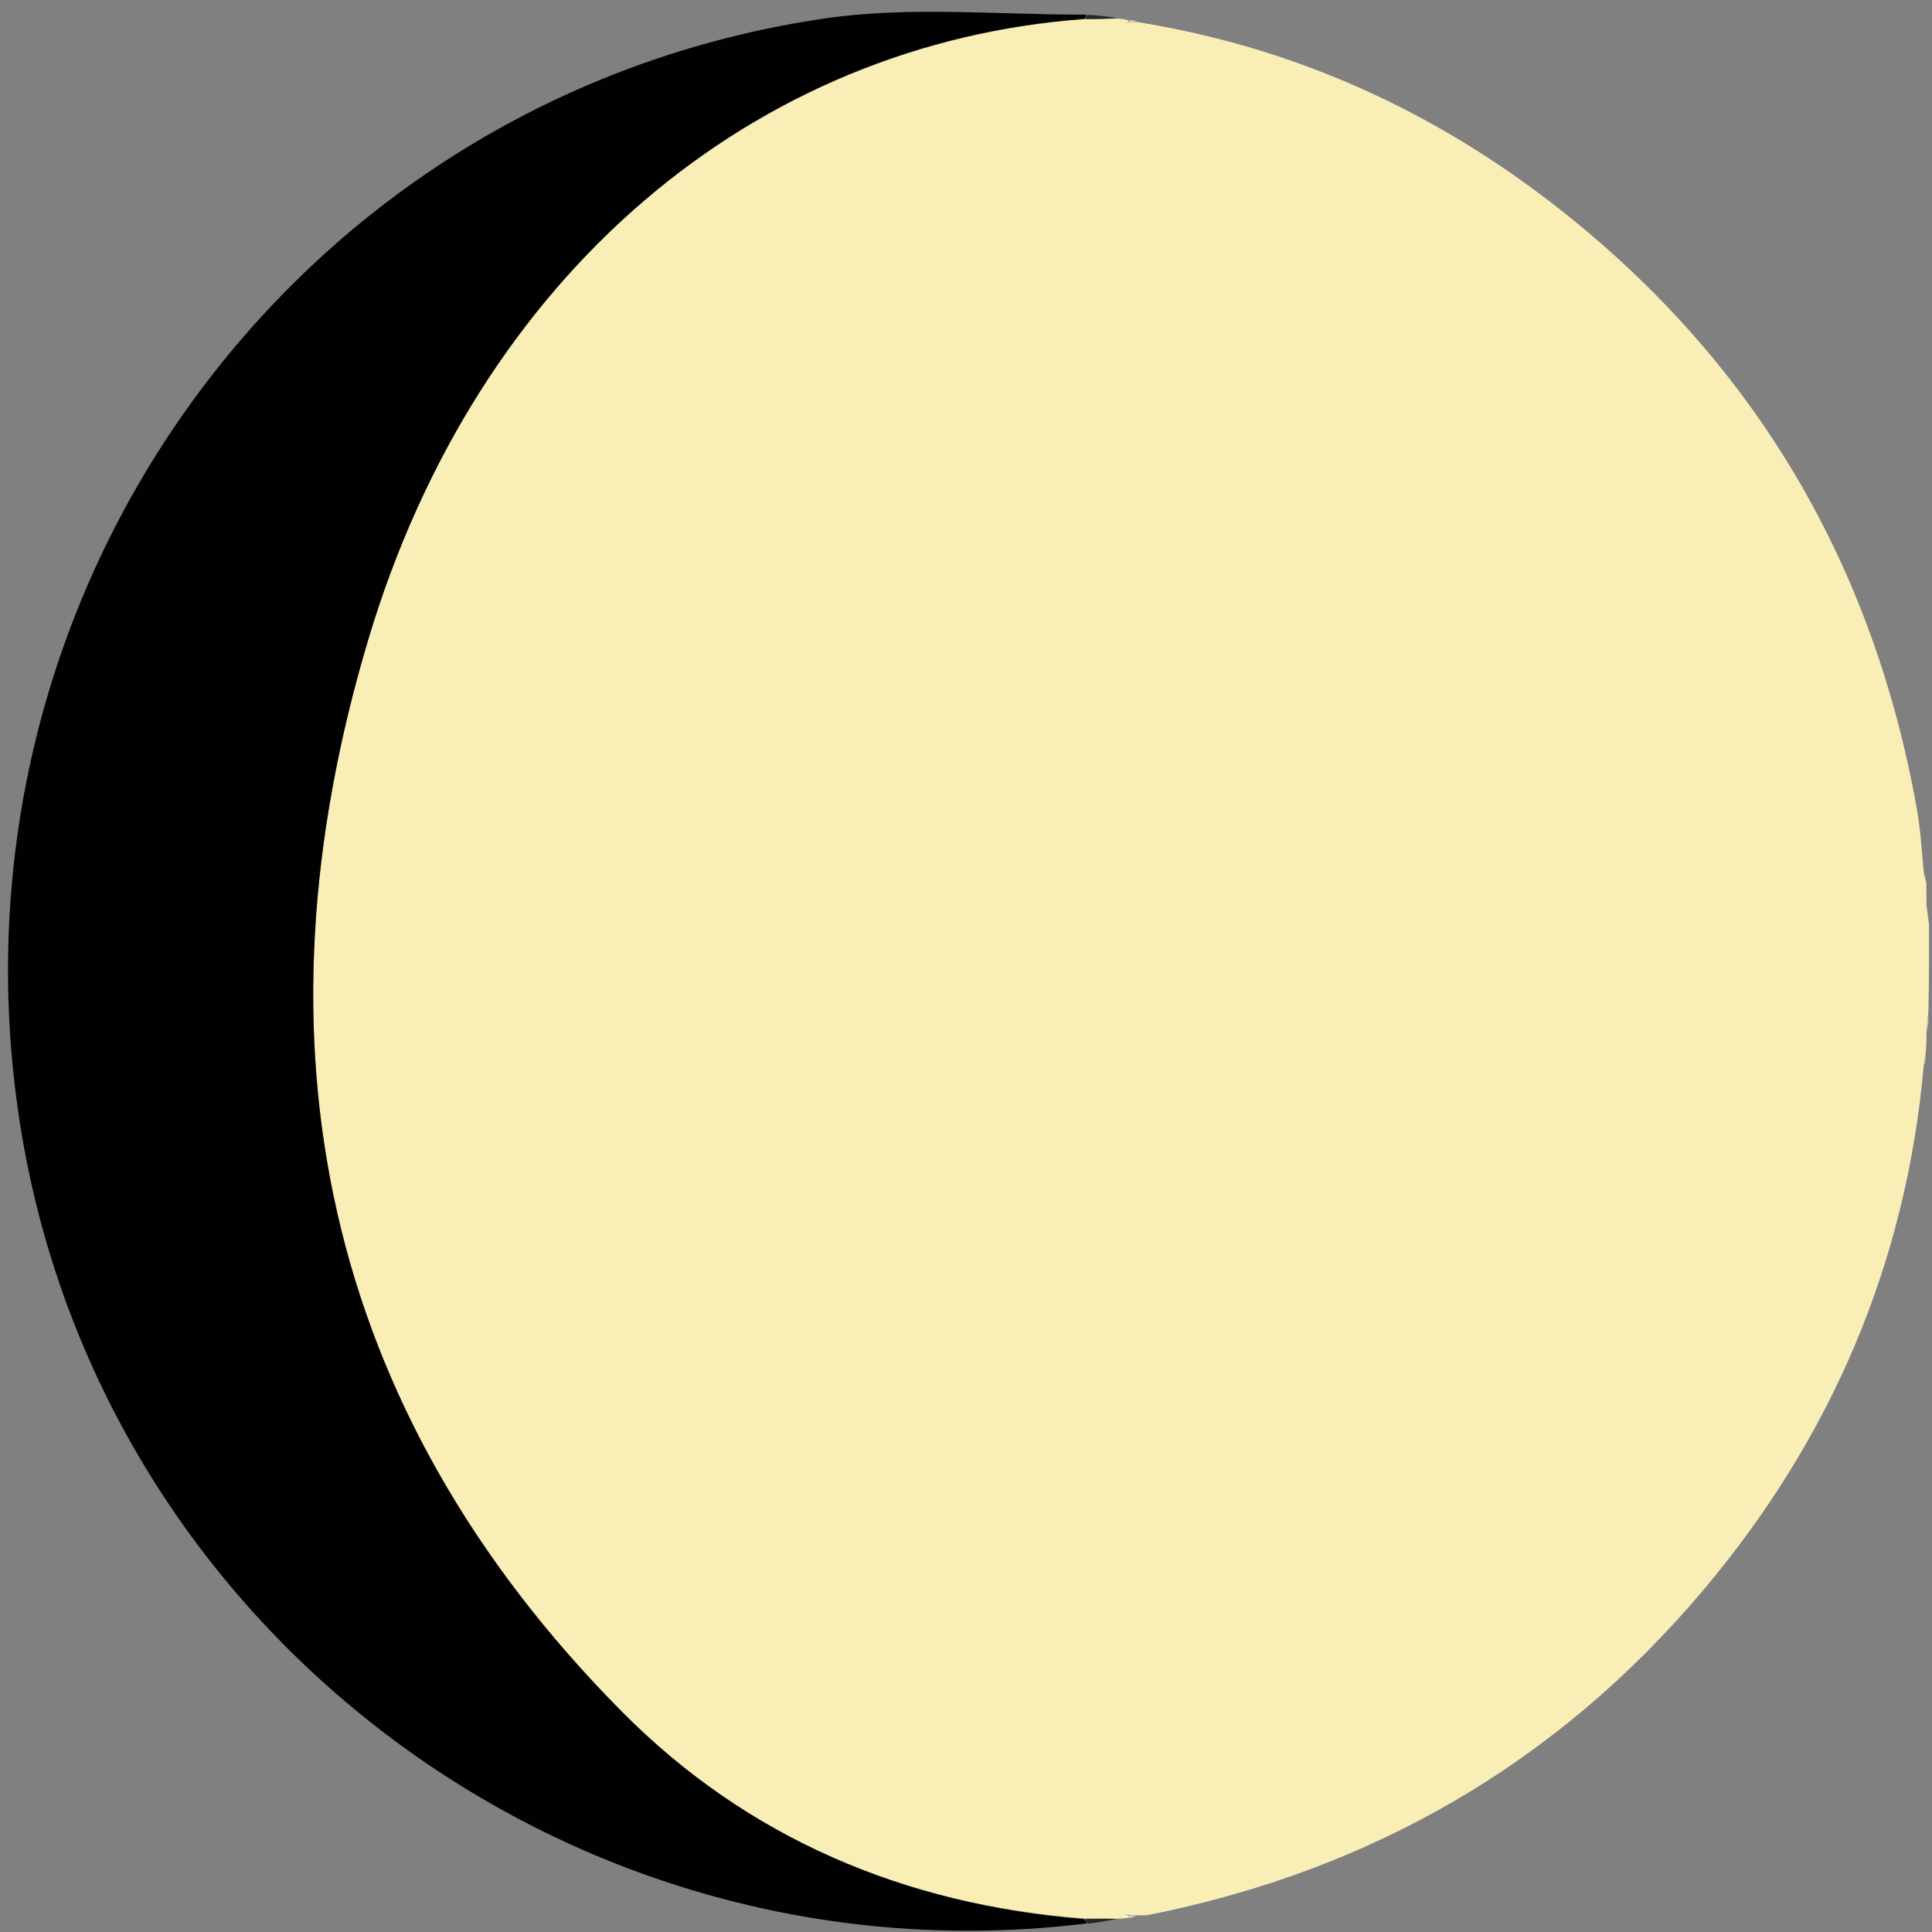 <?xml version="1.0" encoding="utf-8"?>
<!-- Generator: Adobe Adobe Illustrator 24.2.0, SVG Export Plug-In . SVG Version: 6.00 Build 0)  -->
<svg version="1.1" id="Layer_1" xmlns="http://www.w3.org/2000/svg" xmlns:xlink="http://www.w3.org/1999/xlink" x="0px" y="0px"
	 width="500px" height="500px" viewBox="0 0 500 500" style="enable-background:new 0 0 500 500;" xml:space="preserve">
<rect x="0" y="0" width="500" height="500" fill="#808080" stroke="none"/>
<style type="text/css">
	.st0{fill:#F8EEB6;}
	.st1{fill:#010101;}
	.st2{fill:#252524;}
	.st3{fill:#CEC9B1;}
	.st4{fill:#D4CEAE;}
</style>
<g>
	<g>
		<path class="st0" d="M289.41,4.81c0.69,0.06,1.38,0.13,2.4,0.38c0.33,0.19,0.33,0.51,0.17,0.53c-0.34,0.09-0.52,0.17-0.7,0.25
			c0.29-0.08,0.58-0.17,1.15-0.24c0.82,0,1.37-0.01,1.92-0.02c40.8,6.54,77.25,23.16,109.53,48.62
			c50.54,39.86,80.99,91.92,92.24,155.23c0.91,5.1,1.19,10.31,1.75,16.04c0.21,1.35,0.43,2.13,0.65,2.9
			c0.02,1.71,0.05,3.42,0.06,5.74c0.21,2.06,0.43,3.5,0.64,4.95c0.02,7.45,0.03,14.89-0.16,22.88c-0.3,2.05-0.39,3.55-0.49,5.06
			c-0.01,1.71-0.01,3.42-0.22,5.63c-0.3,1.32-0.39,2.15-0.49,2.98c-4.53,51.31-24.01,96.55-57,135.72
			c-37.76,44.83-85.93,72.59-143.44,84.09c-0.81,0.16-1.65,0.12-3.06,0.15c-1.13-0.01-1.67-0.01-2.31-0.14
			c-0.32-0.13-0.55-0.12-0.78-0.11c0.28,0.09,0.57,0.17,0.86,0.42c0,0.16,0.02,0.49,0.02,0.49c-0.69,0.06-1.37,0.13-2.69,0.19
			c-3.35-0.01-6.05-0.01-9.07-0.07c-46.46-3.55-87.11-20.87-119.47-53.52c-77.96-78.68-96.6-173.46-65.7-277.19
			C123.57,70.65,195.53,11.03,281.02,4.94C284.03,4.93,286.72,4.87,289.41,4.81z"/>
		<path class="st1" d="M280.7,4.89c-85.17,6.15-157.13,65.76-185.47,160.89c-30.9,103.73-12.26,198.51,65.7,277.19
			c32.36,32.66,73.01,49.97,119.55,53.68c0.57,0.51,0.74,0.81,0.92,1.11C148.19,514.3,25.25,421.87,5.05,289.99
			C-16,152.6,76.85,24.8,213.42,4.78c22.04-3.23,44.9-0.94,67.61-0.99C281.08,4.29,280.89,4.59,280.7,4.89z"/>
		<path class="st2" d="M281.02,4.94c-0.13-0.35,0.05-0.64,0.31-1.1c2.61,0.12,5.15,0.4,7.89,0.83
			C286.72,4.87,284.03,4.93,281.02,4.94z"/>
		<path class="st2" d="M281.7,497.82c-0.47-0.36-0.65-0.66-0.91-1.12c2.63-0.15,5.33-0.14,8.34-0.1
			C286.94,497.04,284.47,497.46,281.7,497.82z"/>
		<path class="st3" d="M499.24,238.92c-0.24-1.16-0.45-2.6-0.67-4.34C498.8,235.73,499.03,237.18,499.24,238.92z"/>
		<path class="st3" d="M498.77,266.94c-0.1-1.3-0.01-2.81,0.27-4.51C499.14,263.73,499.05,265.24,498.77,266.94z"/>
		<path class="st3" d="M498.54,228.26c-0.24-0.52-0.46-1.29-0.68-2.32C498.1,226.45,498.33,227.23,498.54,228.26z"/>
		<path class="st3" d="M498.06,275.59c-0.1-0.66,0-1.49,0.28-2.5C498.43,273.75,498.34,274.58,498.06,275.59z"/>
		<path class="st4" d="M294.19,5.53c-0.4,0.2-0.94,0.21-1.77,0.2c-0.28-0.01-0.28-0.02-0.28-0.02s0.01-0.32,0.02-0.49
			C292.79,5.15,293.41,5.25,294.19,5.53z"/>
		<path class="st4" d="M292.41,496.39c-0.24-0.02-0.26-0.35-0.26-0.51c0-0.17,0.01-0.17,0.01-0.17c0.55,0,1.1-0.01,1.92,0
			C293.78,495.95,293.21,496.18,292.41,496.39z"/>
		<path class="st4" d="M292.15,5.72c-0.29,0.09-0.58,0.17-0.87,0.25c0.18-0.08,0.36-0.16,0.7-0.25
			C292.14,5.71,292.14,5.71,292.15,5.72z"/>
		<path class="st4" d="M292.14,495.72c-0.29-0.08-0.57-0.17-0.86-0.25c0.23-0.01,0.47-0.02,0.78,0.11
			C292.15,495.71,292.14,495.71,292.14,495.72z"/>
	</g>
</g>
</svg>
